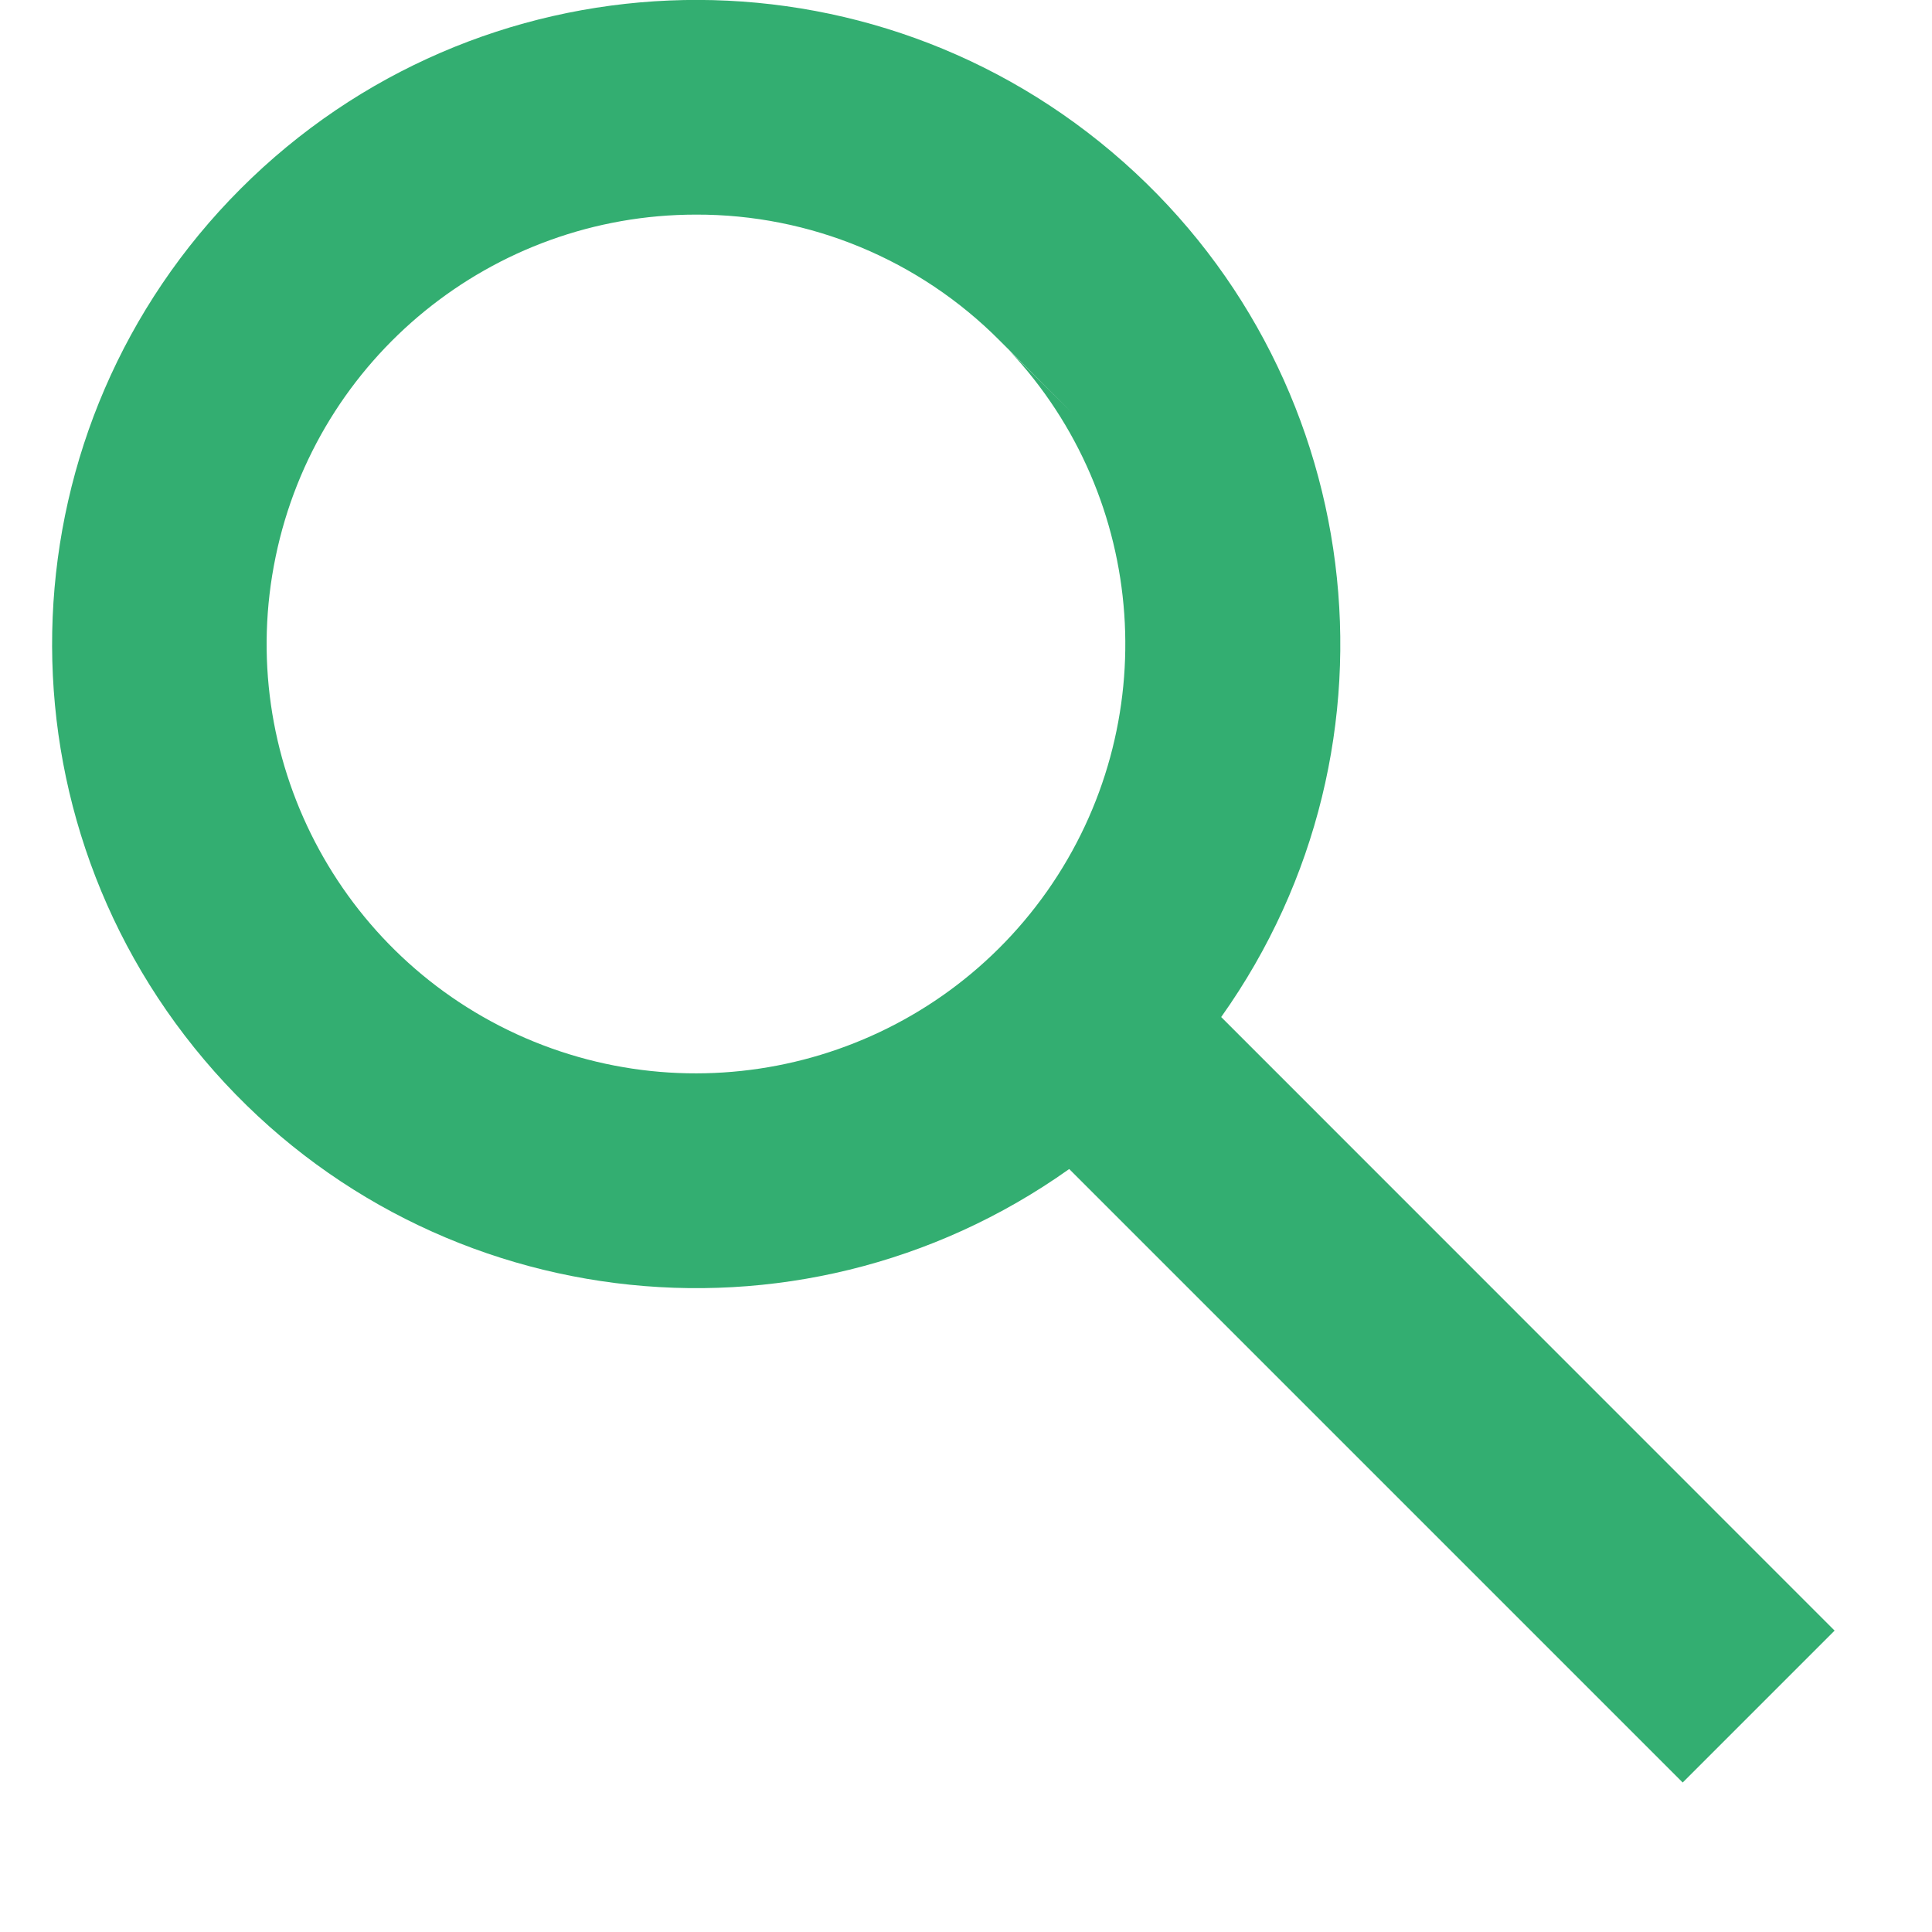 <svg width="12" height="12" viewBox="0 0 12 12" fill="none" xmlns="http://www.w3.org/2000/svg">
<path d="M10.451 11.071L6.641 7.261C4.946 8.466 2.611 8.171 1.269 6.583C-0.074 4.994 0.025 2.642 1.495 1.172C2.966 -0.299 5.318 -0.398 6.906 0.944C8.495 2.287 8.79 4.622 7.585 6.317L11.395 10.128L10.452 11.071L10.451 11.071ZM4.323 1.333C3.059 1.333 1.968 2.22 1.712 3.458C1.455 4.696 2.103 5.944 3.262 6.447C4.422 6.949 5.776 6.569 6.504 5.535C7.231 4.501 7.133 3.098 6.268 2.176L6.671 2.576L6.217 2.123L6.209 2.115C5.71 1.613 5.031 1.331 4.323 1.333Z" fill="#33AE71"/>
</svg>
